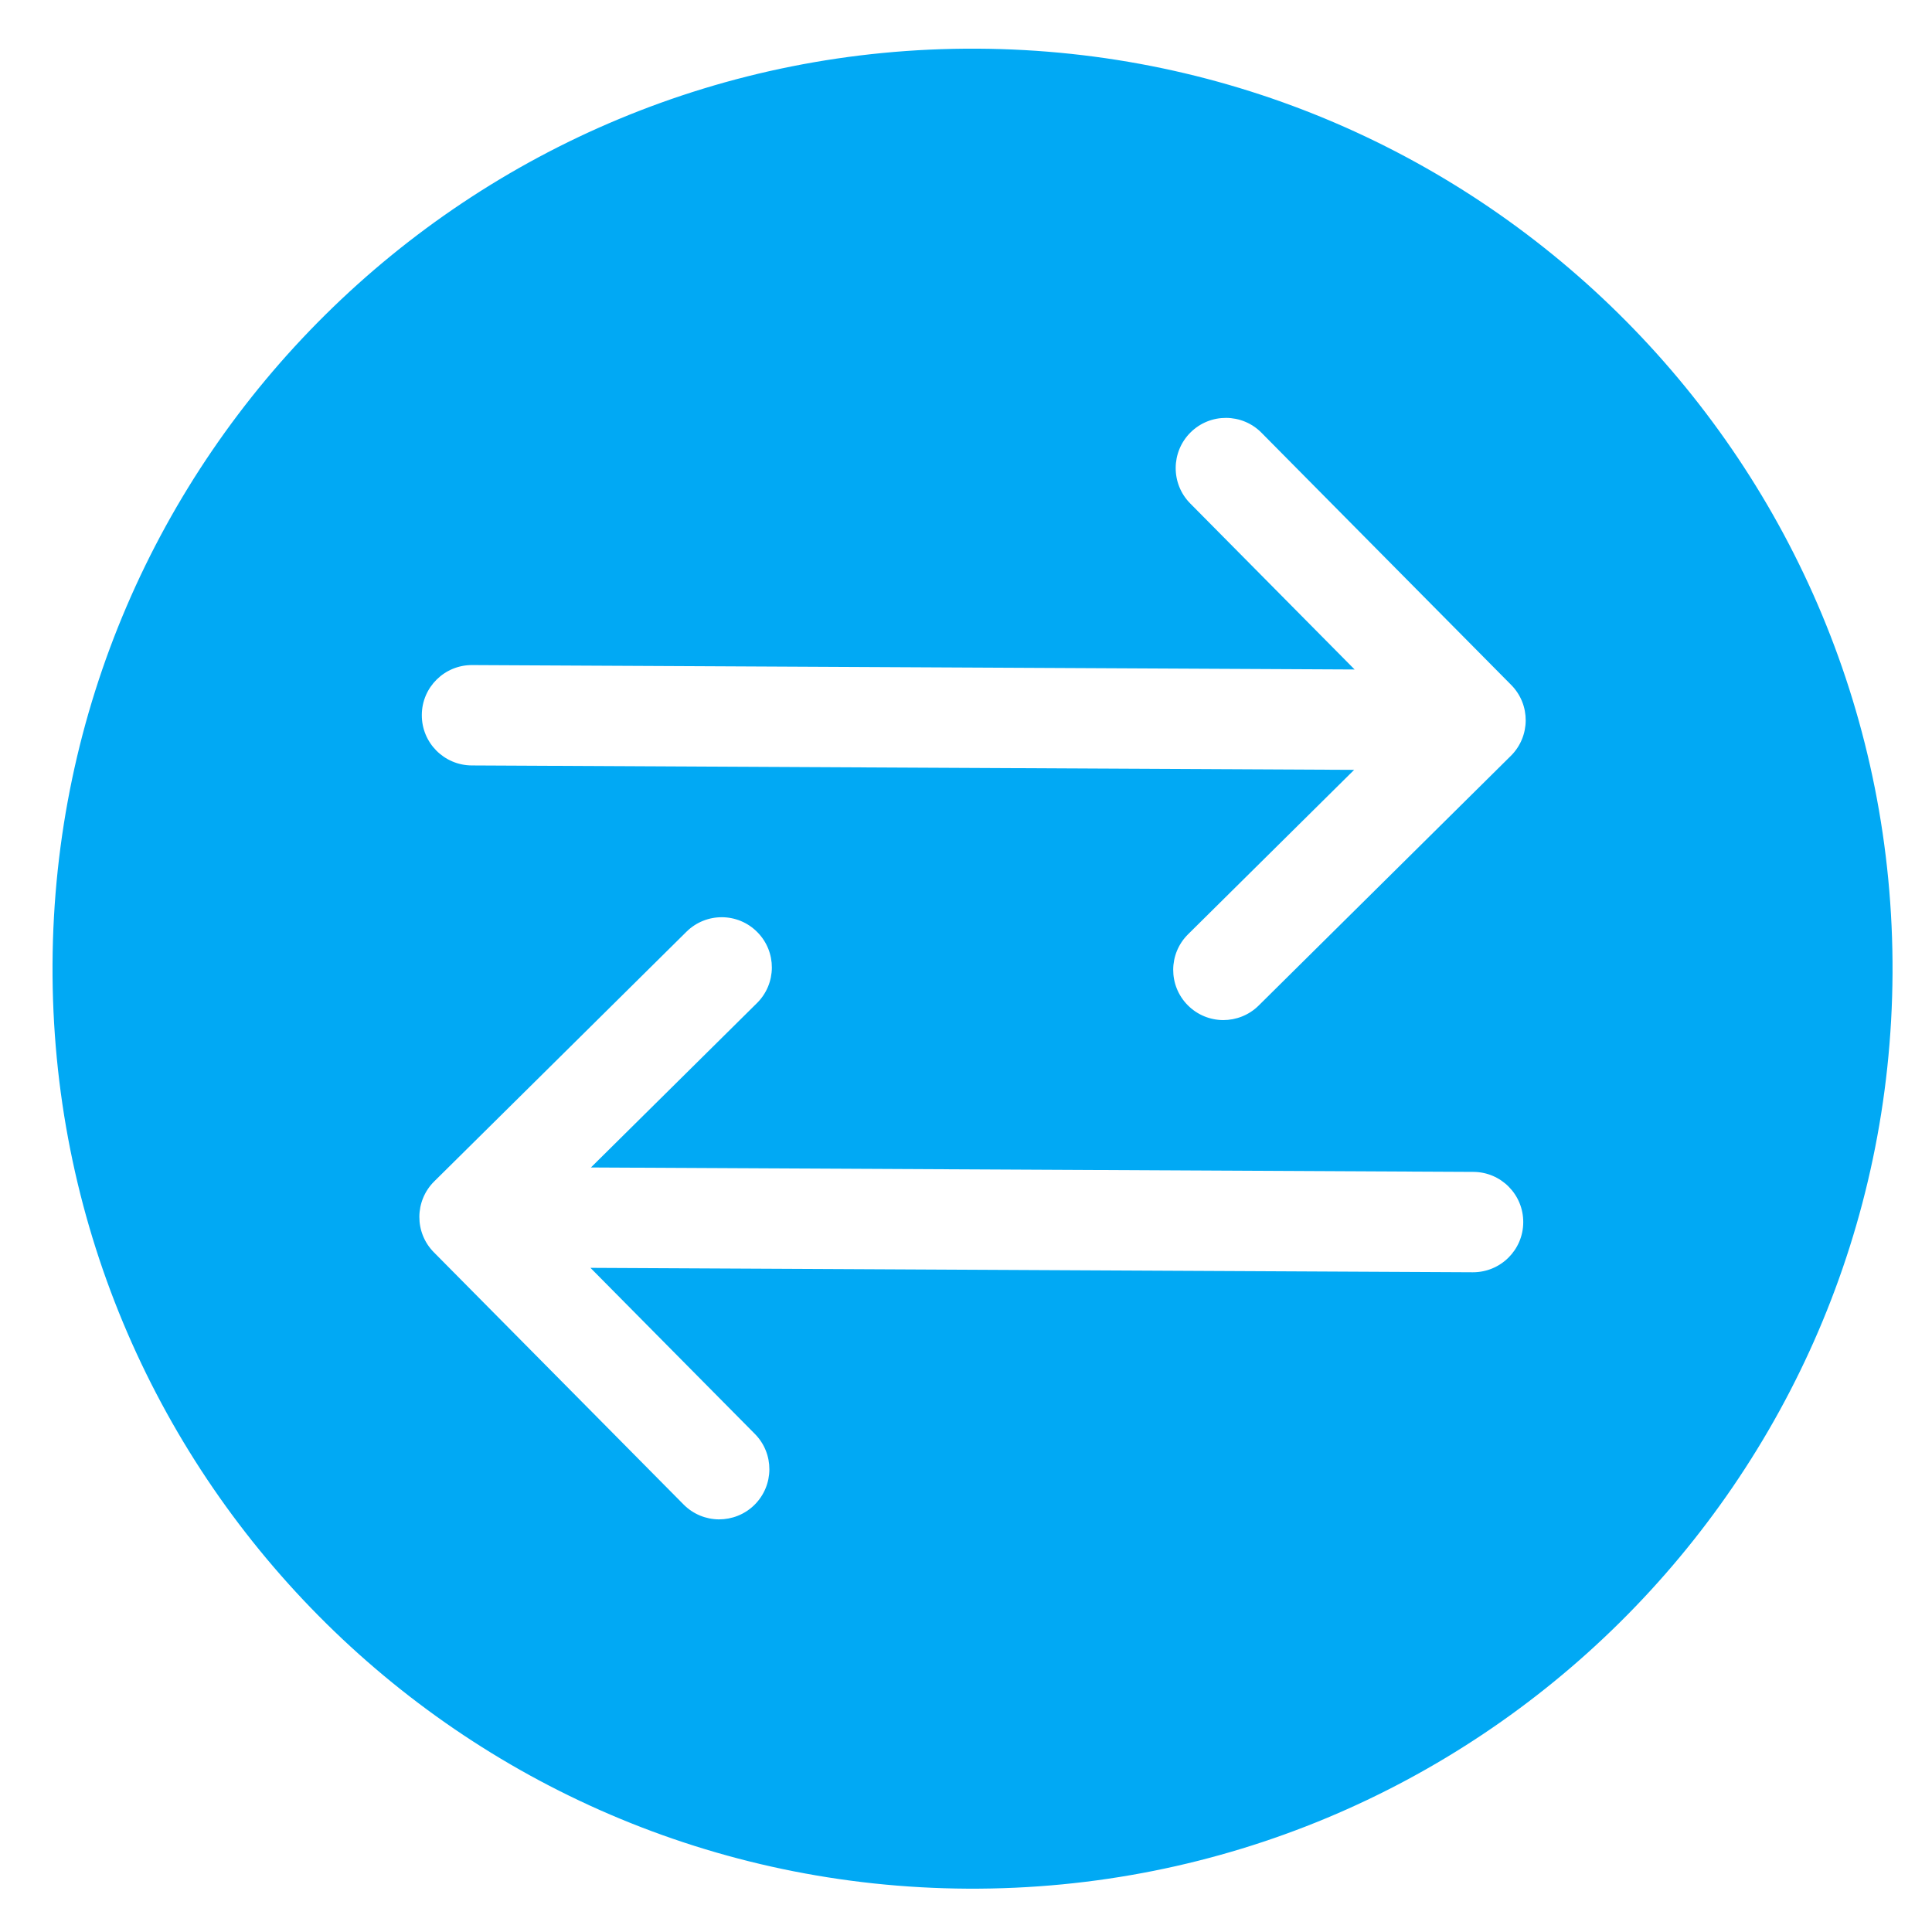 <svg width="21" height="21" viewBox="0 0 21 21" fill="none" xmlns="http://www.w3.org/2000/svg">
<path fill-rule="evenodd" clip-rule="evenodd" d="M20.571 10.579C20.543 16.102 16.044 20.556 10.521 20.529C4.998 20.501 0.543 16.002 0.571 10.479C0.599 4.956 5.098 0.501 10.621 0.529C16.144 0.557 20.599 5.056 20.571 10.579ZM16.426 7.445L13.712 4.704C13.501 4.49 13.155 4.488 12.941 4.7C12.727 4.912 12.725 5.258 12.937 5.472L14.724 7.277L5.133 7.229C4.832 7.227 4.586 7.47 4.585 7.771C4.583 8.073 4.826 8.318 5.127 8.32L14.719 8.368L12.914 10.155C12.7 10.366 12.698 10.712 12.91 10.926C13.016 11.033 13.155 11.087 13.295 11.088C13.434 11.088 13.574 11.036 13.681 10.93L16.422 8.216C16.636 8.004 16.638 7.659 16.426 7.445ZM6.423 12.69L16.015 12.738C16.316 12.739 16.559 12.985 16.557 13.286C16.556 13.587 16.31 13.83 16.009 13.829L6.418 13.781L8.205 15.586C8.417 15.8 8.415 16.145 8.201 16.357C8.094 16.463 7.954 16.515 7.814 16.515C7.675 16.514 7.536 16.46 7.43 16.353L4.716 13.612C4.504 13.398 4.506 13.053 4.72 12.841L7.461 10.128C7.675 9.916 8.02 9.917 8.232 10.132C8.444 10.346 8.442 10.691 8.228 10.903L6.423 12.69Z" fill="#01A9F4"/>
</svg>
